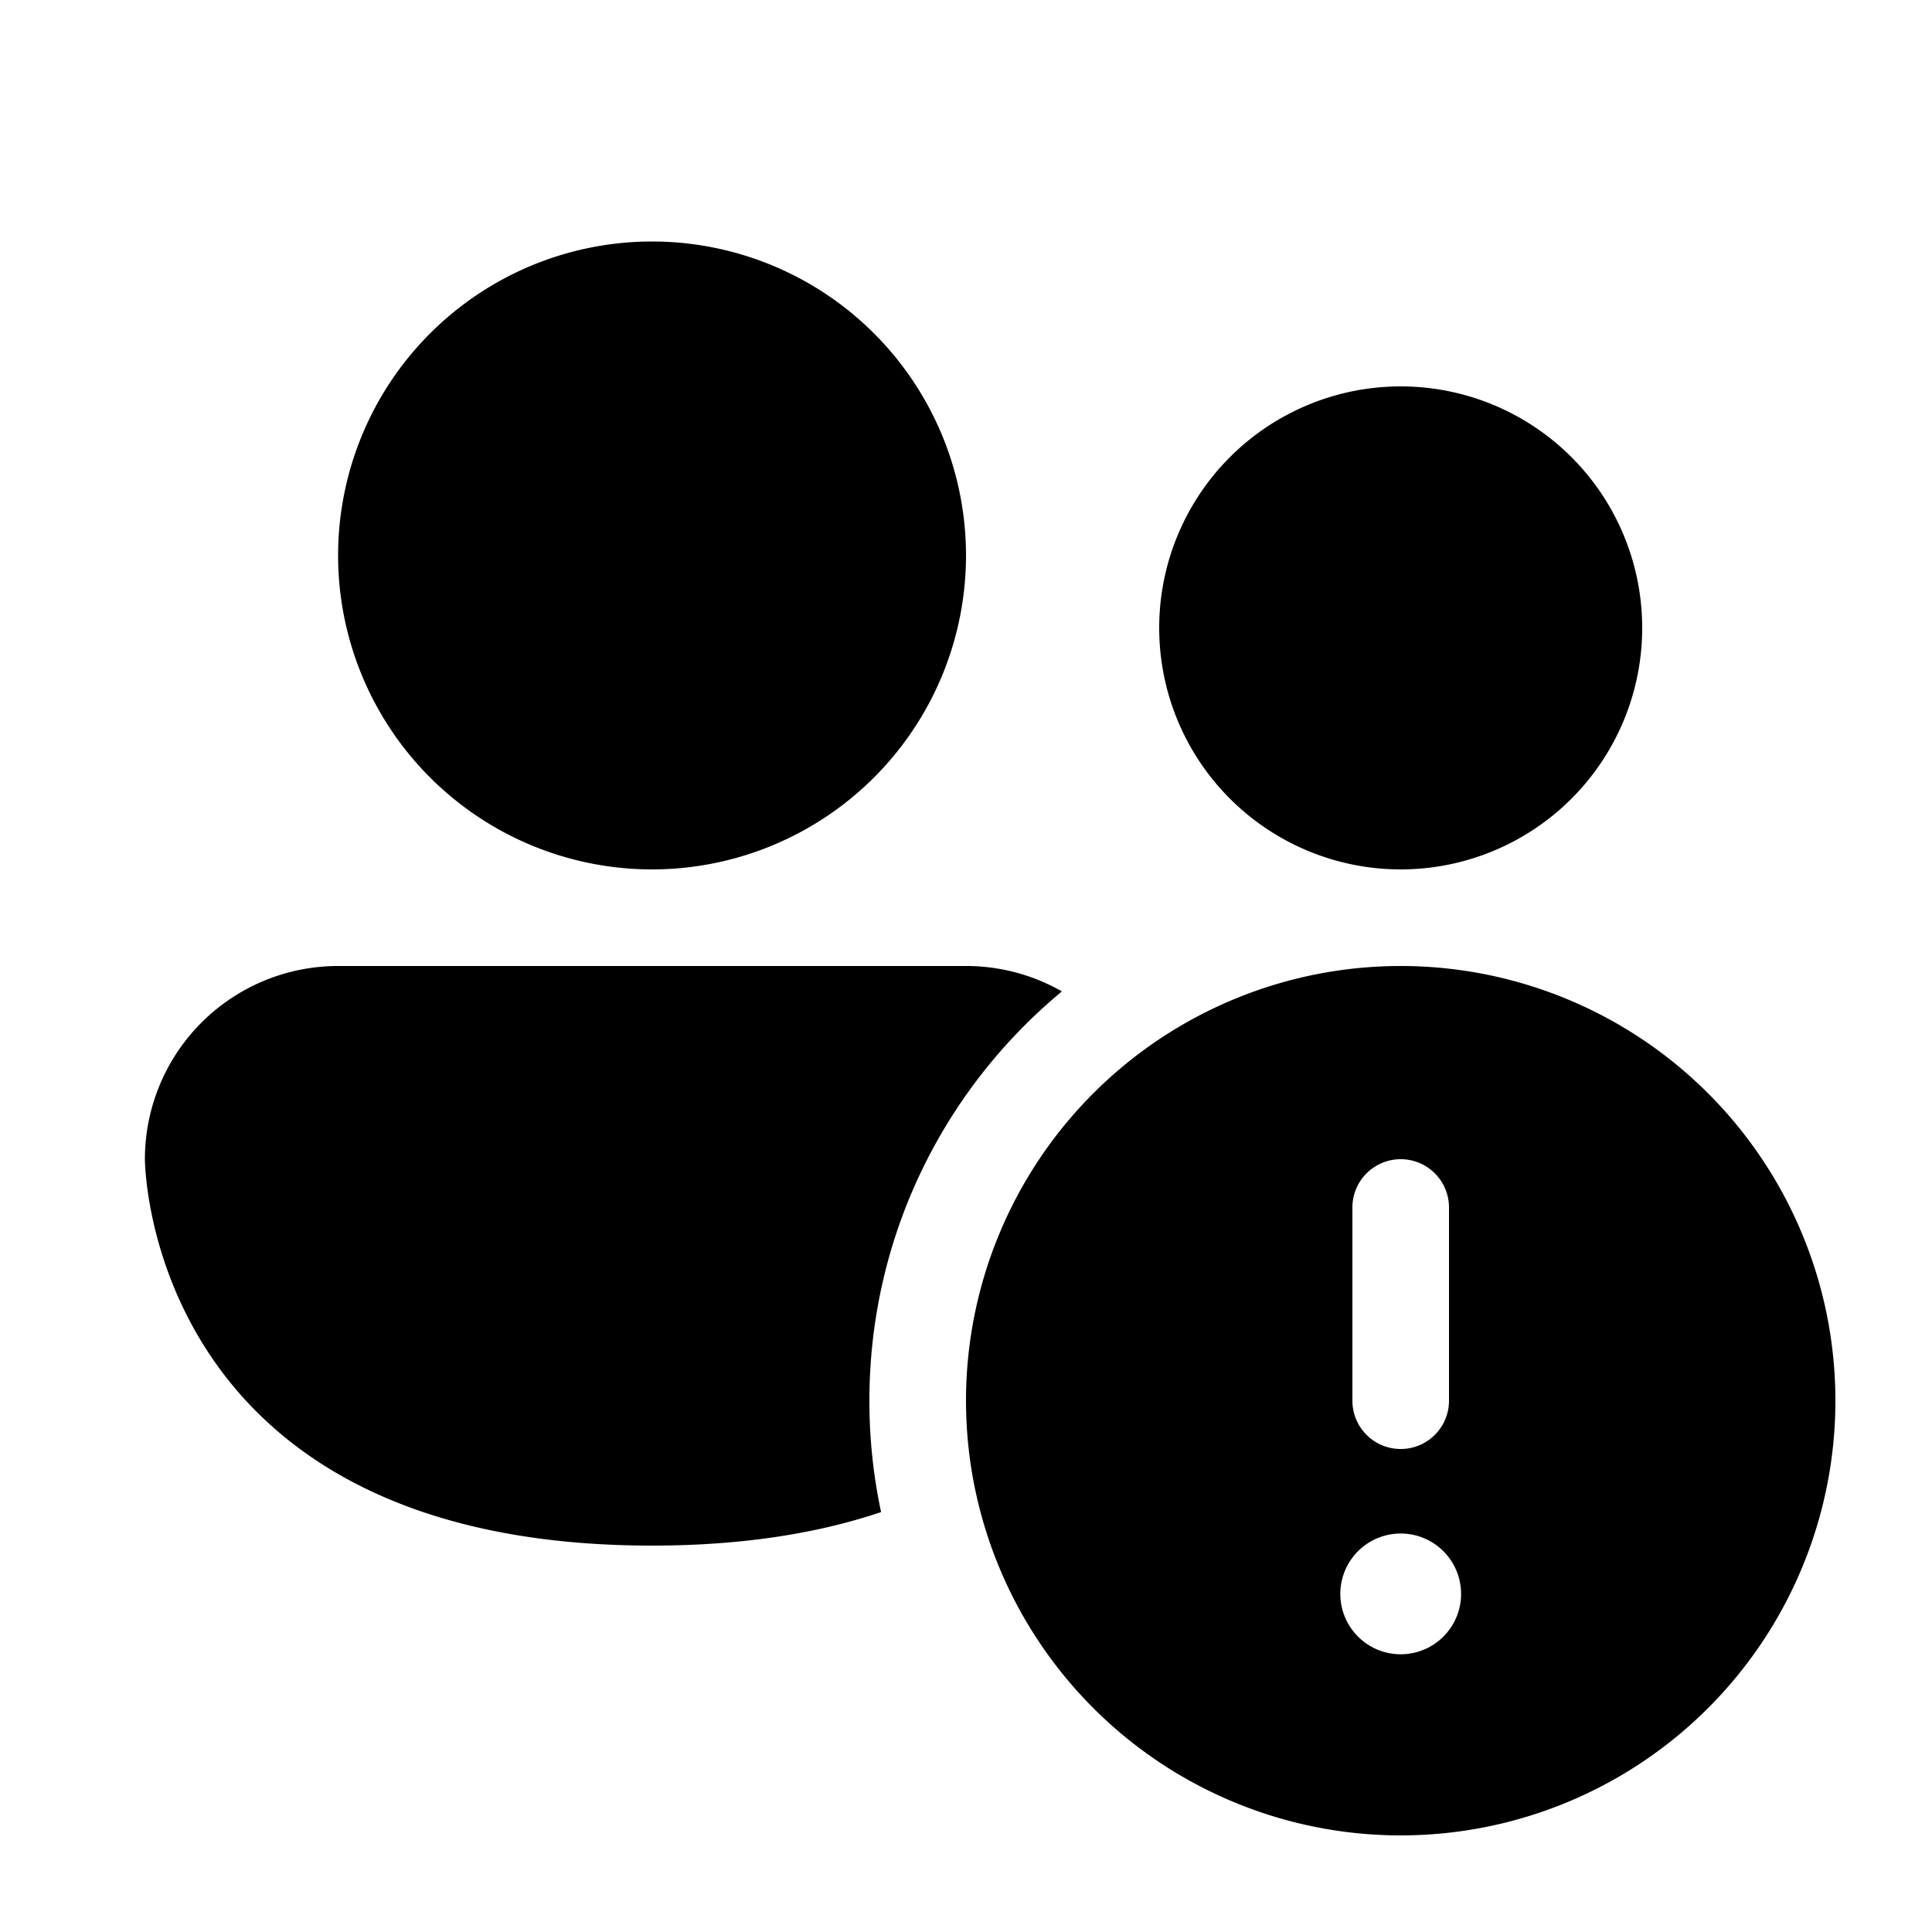 <svg xmlns="http://www.w3.org/2000/svg" width="1em" height="1em" viewBox="0 0 20 20"><path fill="currentColor" d="M6.75 9a3.25 3.25 0 1 0 0-6.5a3.25 3.25 0 0 0 0 6.5M17 6.5a2.5 2.5 0 1 1-5 0a2.5 2.5 0 0 1 5 0m-8 8c0-1.704.775-3.228 1.993-4.237A2 2 0 0 0 10 10H3.5a2 2 0 0 0-2 2s0 4 5.25 4c.953 0 1.733-.132 2.371-.347A5.5 5.5 0 0 1 9 14.5m10 0a4.5 4.5 0 1 1-9 0a4.5 4.5 0 0 1 9 0M14.5 12a.5.5 0 0 0-.5.5v2a.5.5 0 0 0 1 0v-2a.5.5 0 0 0-.5-.5m0 5.125a.625.625 0 1 0 0-1.25a.625.625 0 0 0 0 1.25"/></svg>